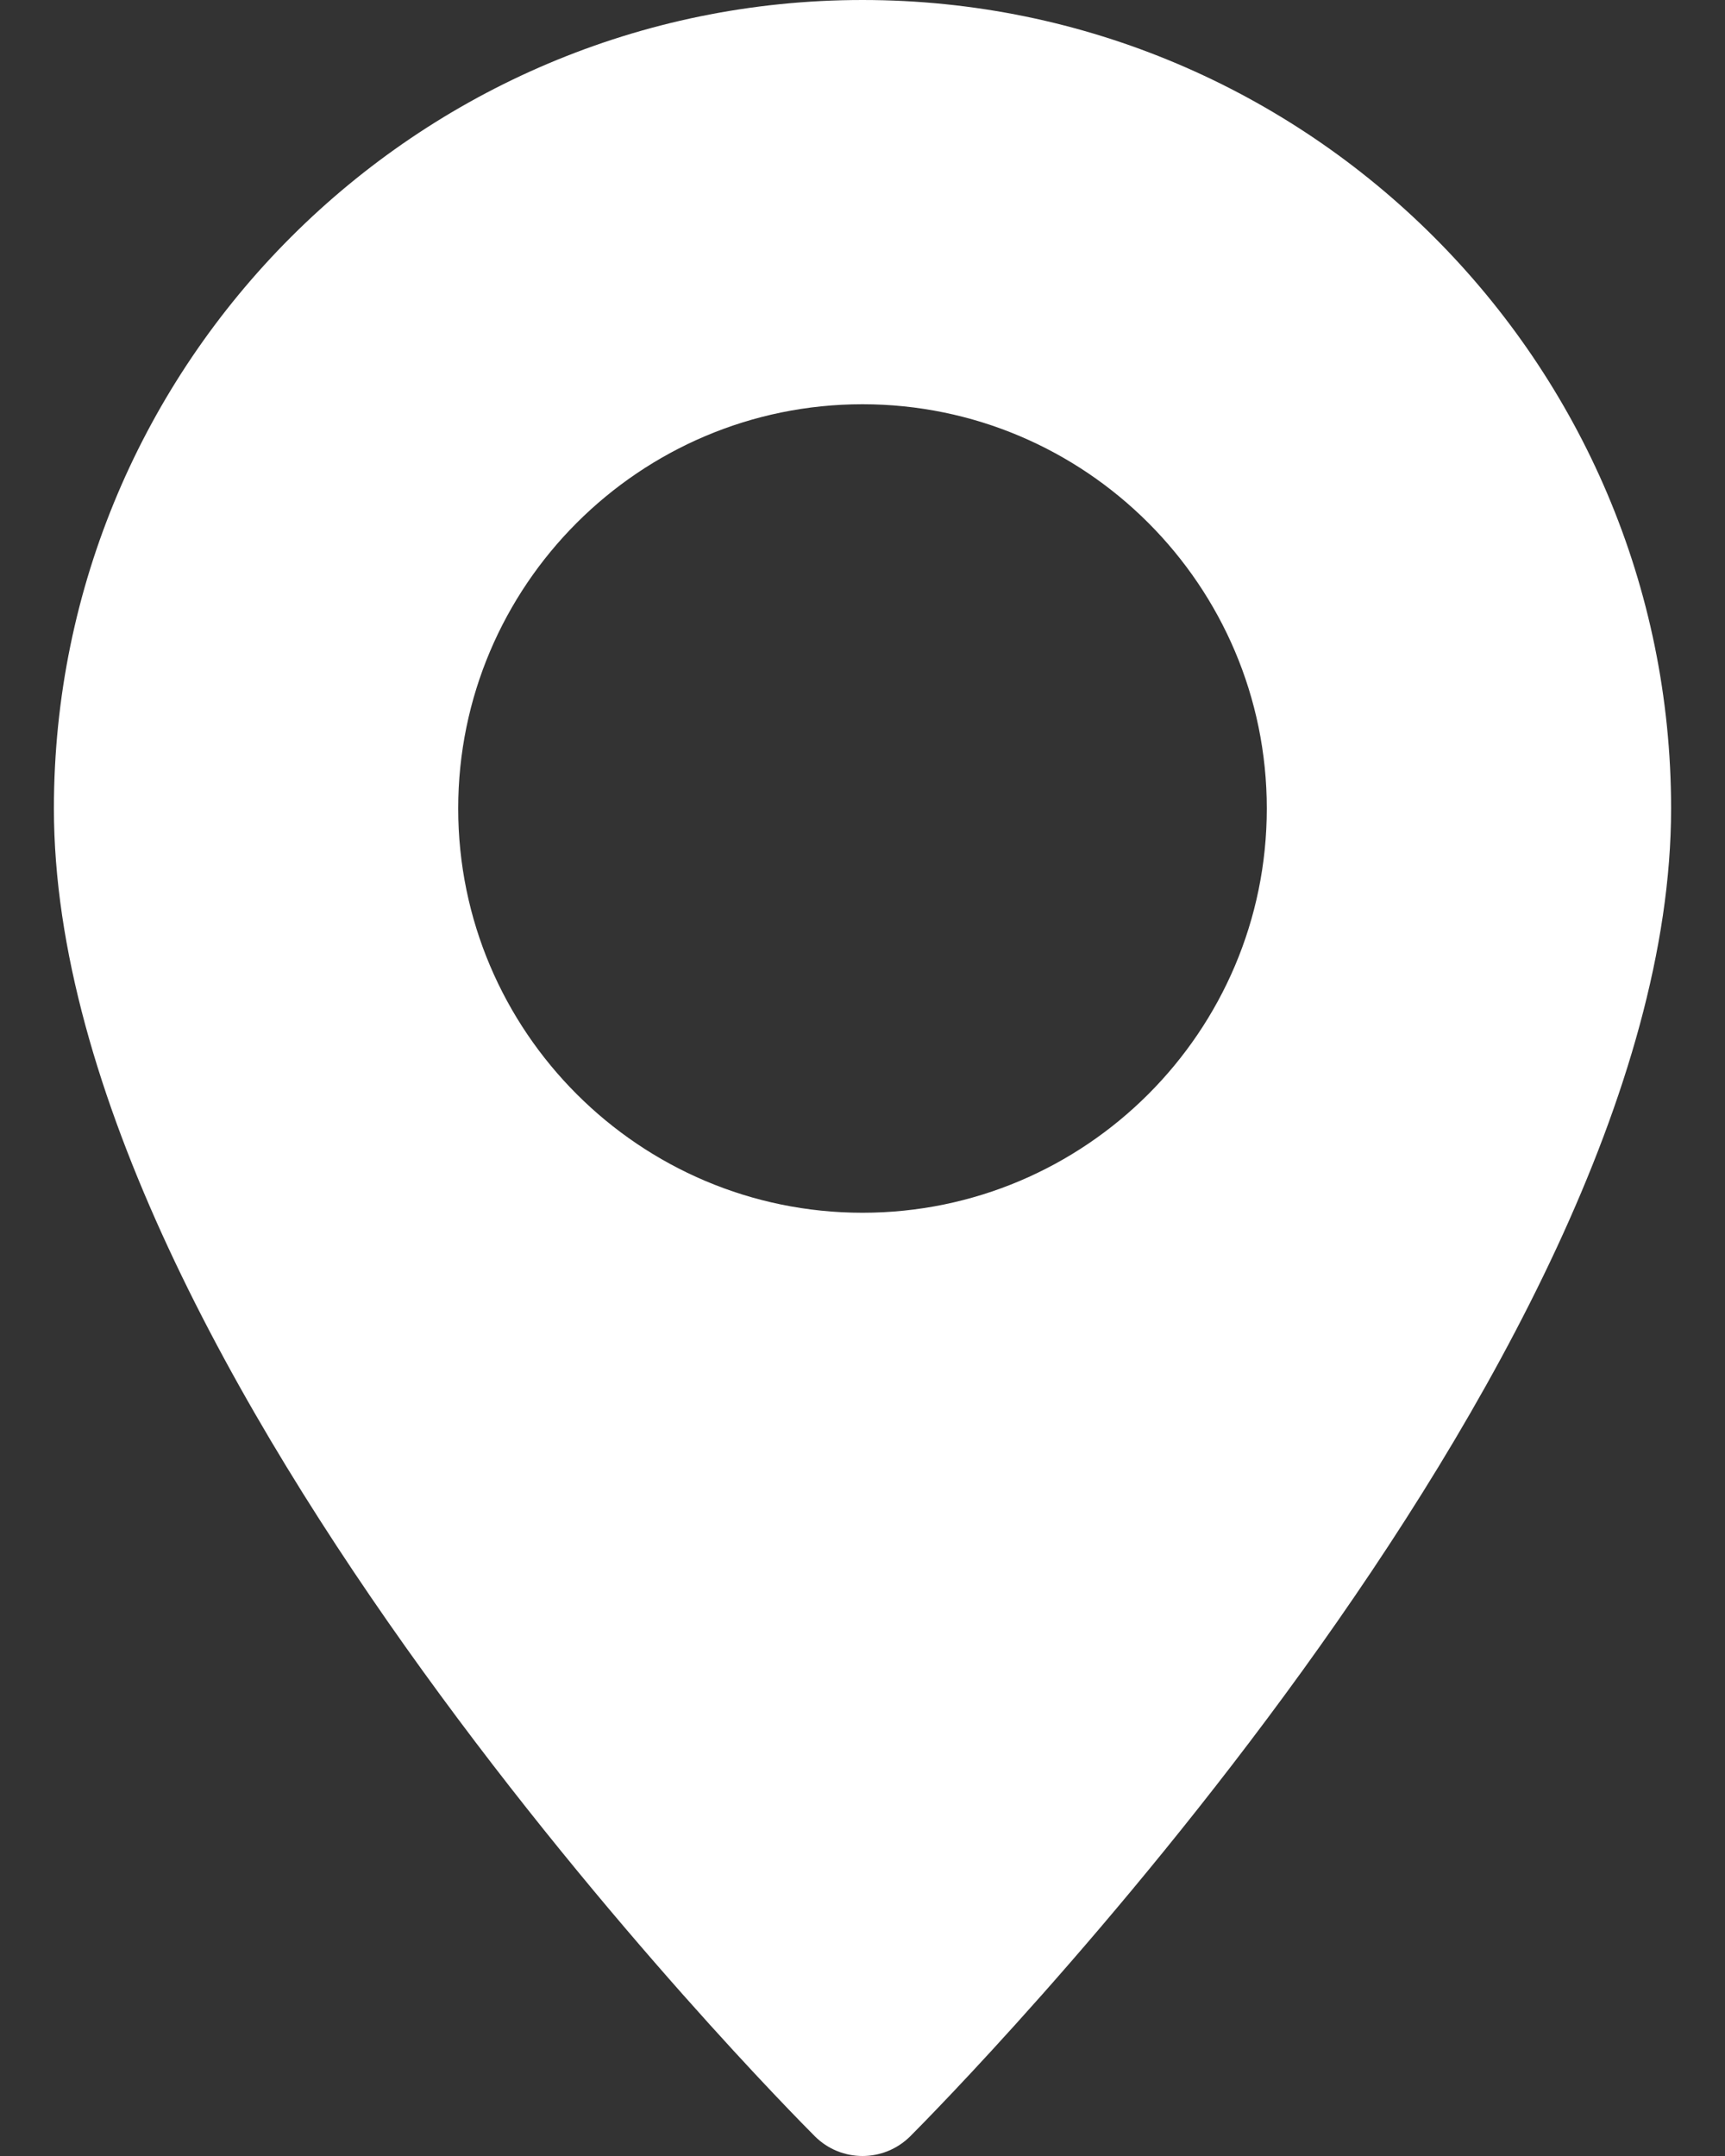 <svg width="16" height="20" viewBox="0 0 16 20" fill="none" xmlns="http://www.w3.org/2000/svg">
<rect x="0" y="0" width="16" height="20" fill="#333333" stroke="none"/>
<path d="M8 0C3.864 0 0.5 3.364 0.5 7.5C0.5 12.699 7.27 19.529 7.558 19.817C7.68 19.939 7.84 20 8 20C8.16 20 8.32 19.939 8.443 19.817C8.73 19.529 15.5 12.699 15.5 7.5C15.5 3.364 12.136 0 8 0ZM8 11.25C5.933 11.25 4.25 9.568 4.25 7.5C4.25 5.433 5.933 3.75 8 3.75C10.068 3.75 11.75 5.433 11.75 7.5C11.75 9.568 10.068 11.25 8 11.25Z" fill="white"/>
</svg>
